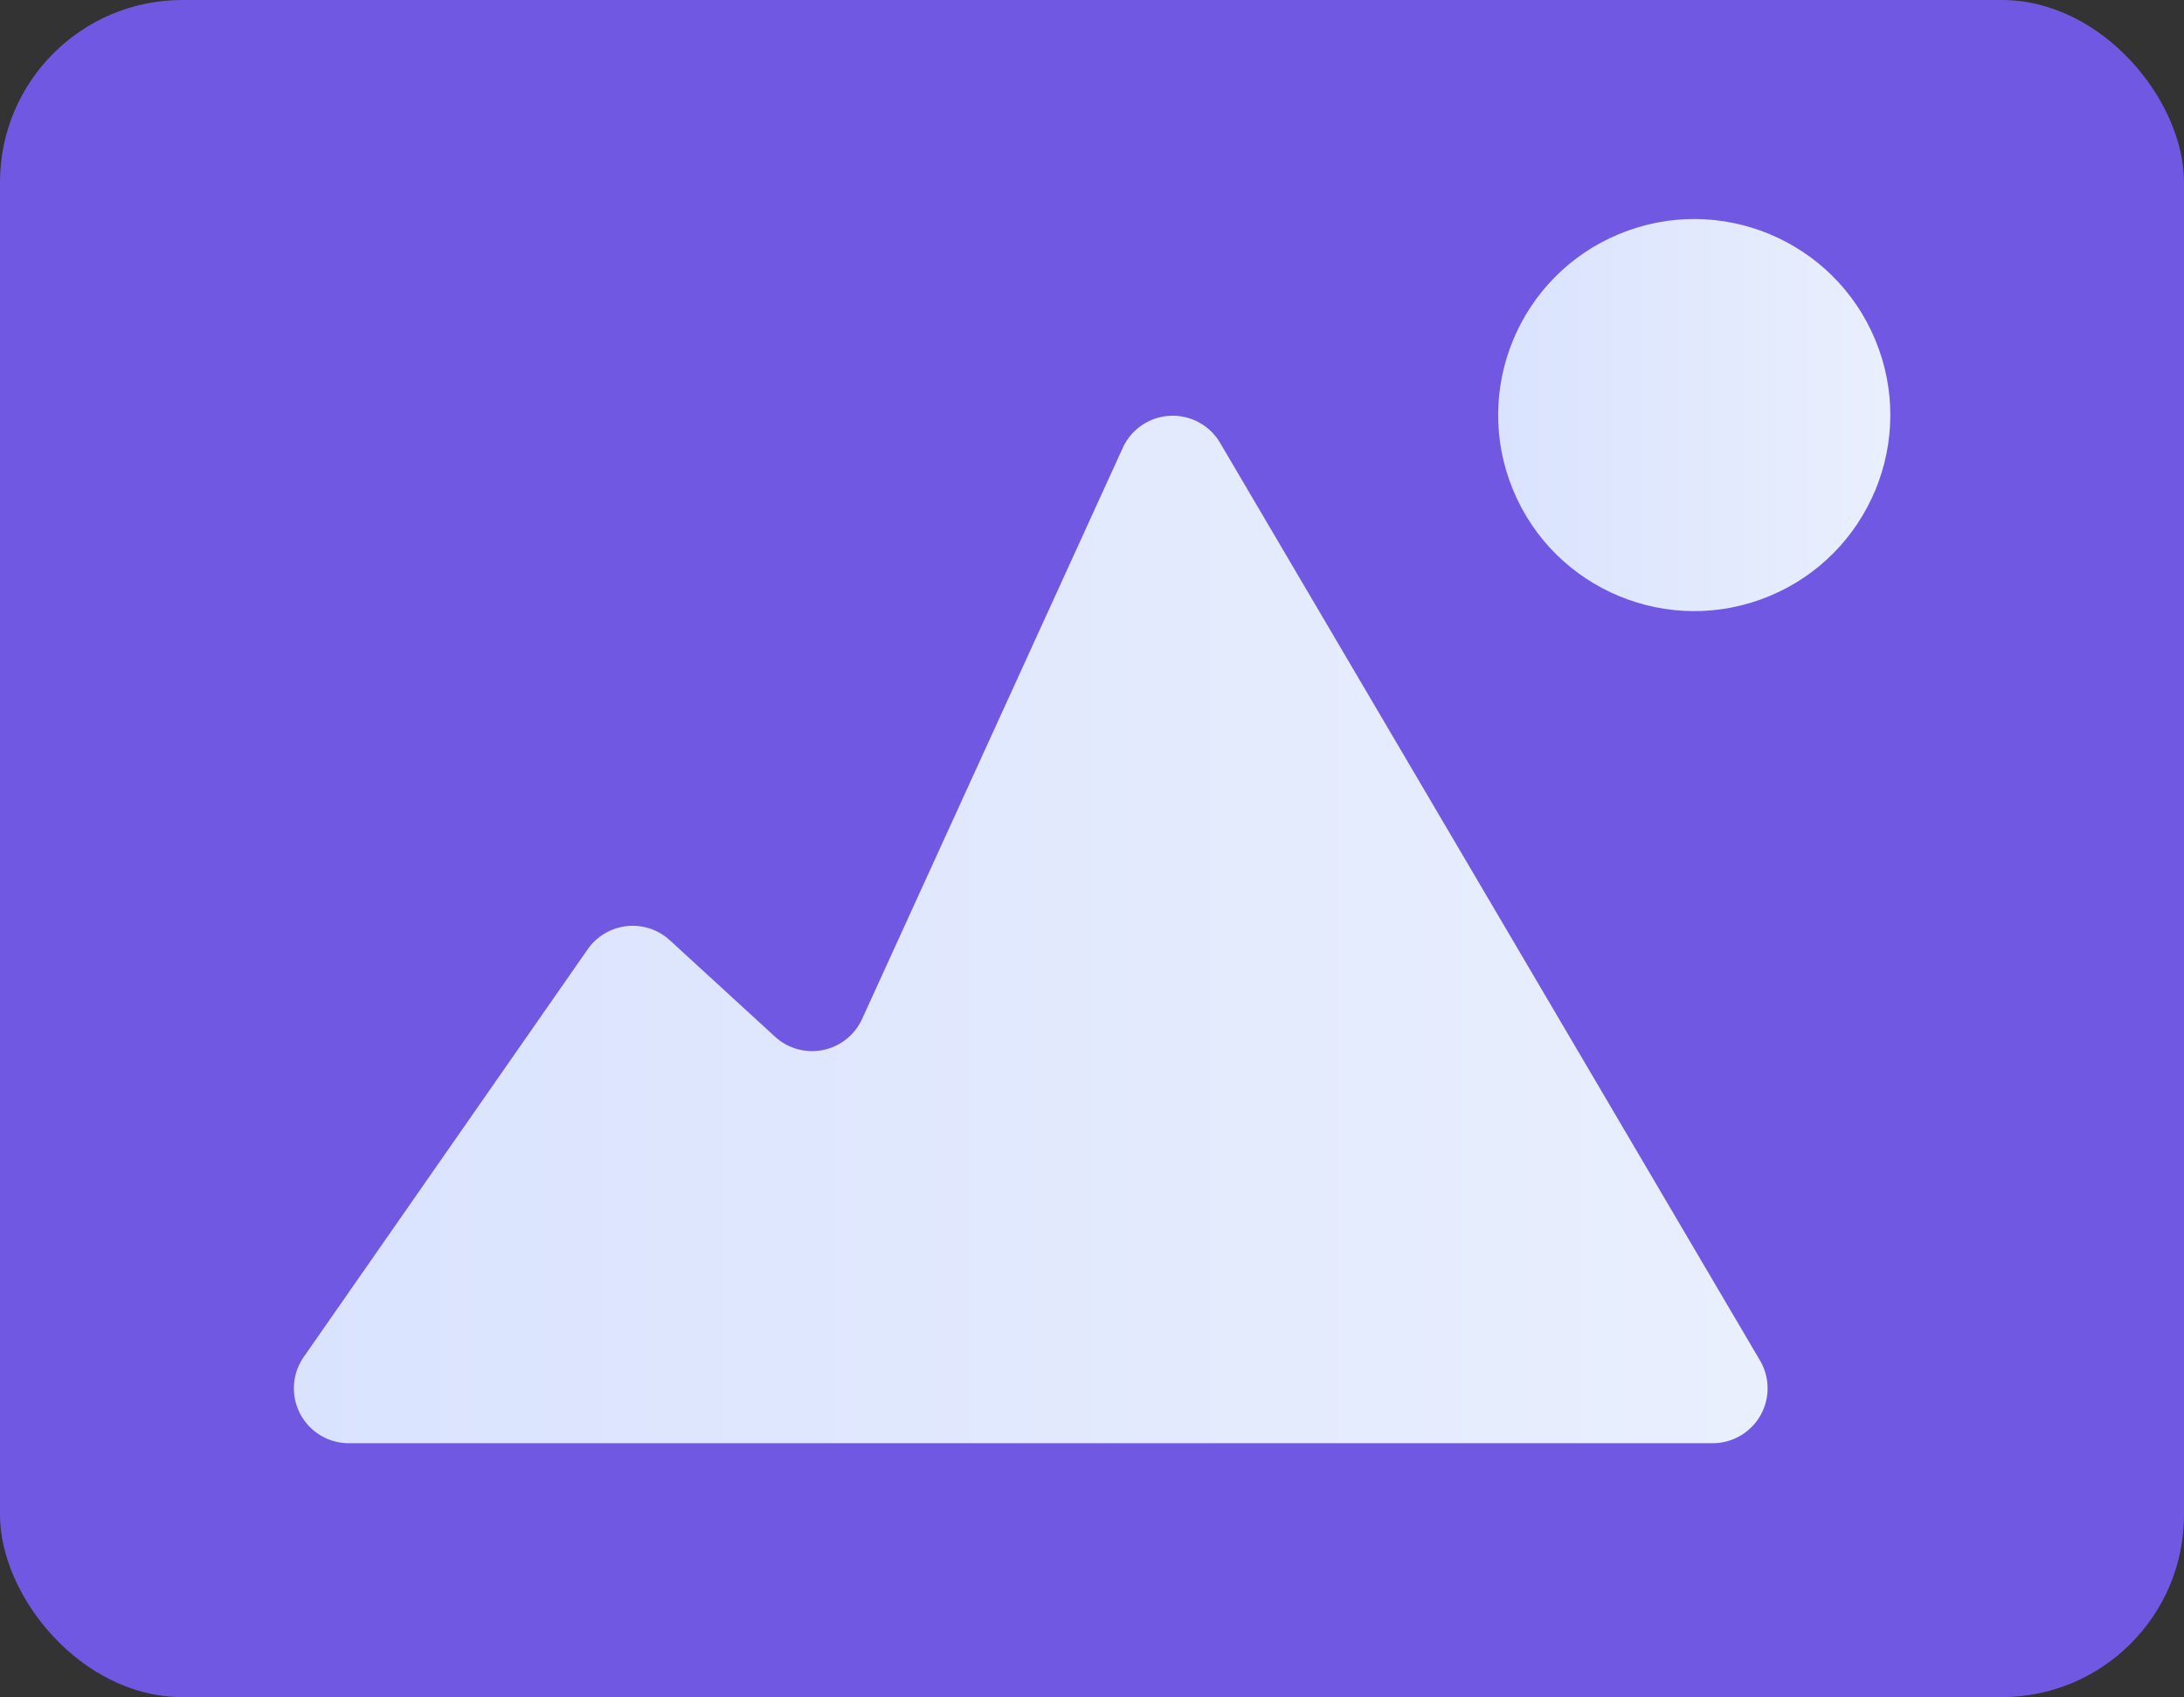 <svg xmlns="http://www.w3.org/2000/svg" xmlns:xlink="http://www.w3.org/1999/xlink" viewBox="0 0 304.69 236.82"><rect x="0" y="0" width="304.69" height="236.82" fill="#333333" stroke="none"/><defs><style>.cls-1{fill:#7158e2;}.cls-2{fill:url(#linear-gradient);}.cls-3{fill:url(#linear-gradient-2);}</style><linearGradient id="linear-gradient" x1="40.98" y1="129.7" x2="246.61" y2="129.7" gradientUnits="userSpaceOnUse"><stop offset="0" stop-color="#dae3fe"/><stop offset="1" stop-color="#e9effd"/></linearGradient><linearGradient id="linear-gradient-2" x1="209" y1="57.92" x2="263.71" y2="57.92" gradientTransform="translate(40.16 -86.04) rotate(22.5)" xlink:href="#linear-gradient"/></defs><g id="Layer_2" data-name="Layer 2"><g id="Illustration"><rect class="cls-1" width="304.69" height="236.82" rx="25.43"/><path class="cls-2" d="M48.66,201.39H238.94a7.66,7.66,0,0,0,6.6-11.54L170.21,61.79a7.66,7.66,0,0,0-13.57.7l-36.37,79.7a7.66,7.66,0,0,1-12.15,2.47L93.41,131.17A7.66,7.66,0,0,0,82,132.45L42.37,189.36A7.66,7.66,0,0,0,48.66,201.39Z"/><circle class="cls-3" cx="236.36" cy="57.92" r="27.35" transform="translate(-4.17 94.86) rotate(-22.5)"/></g></g></svg>